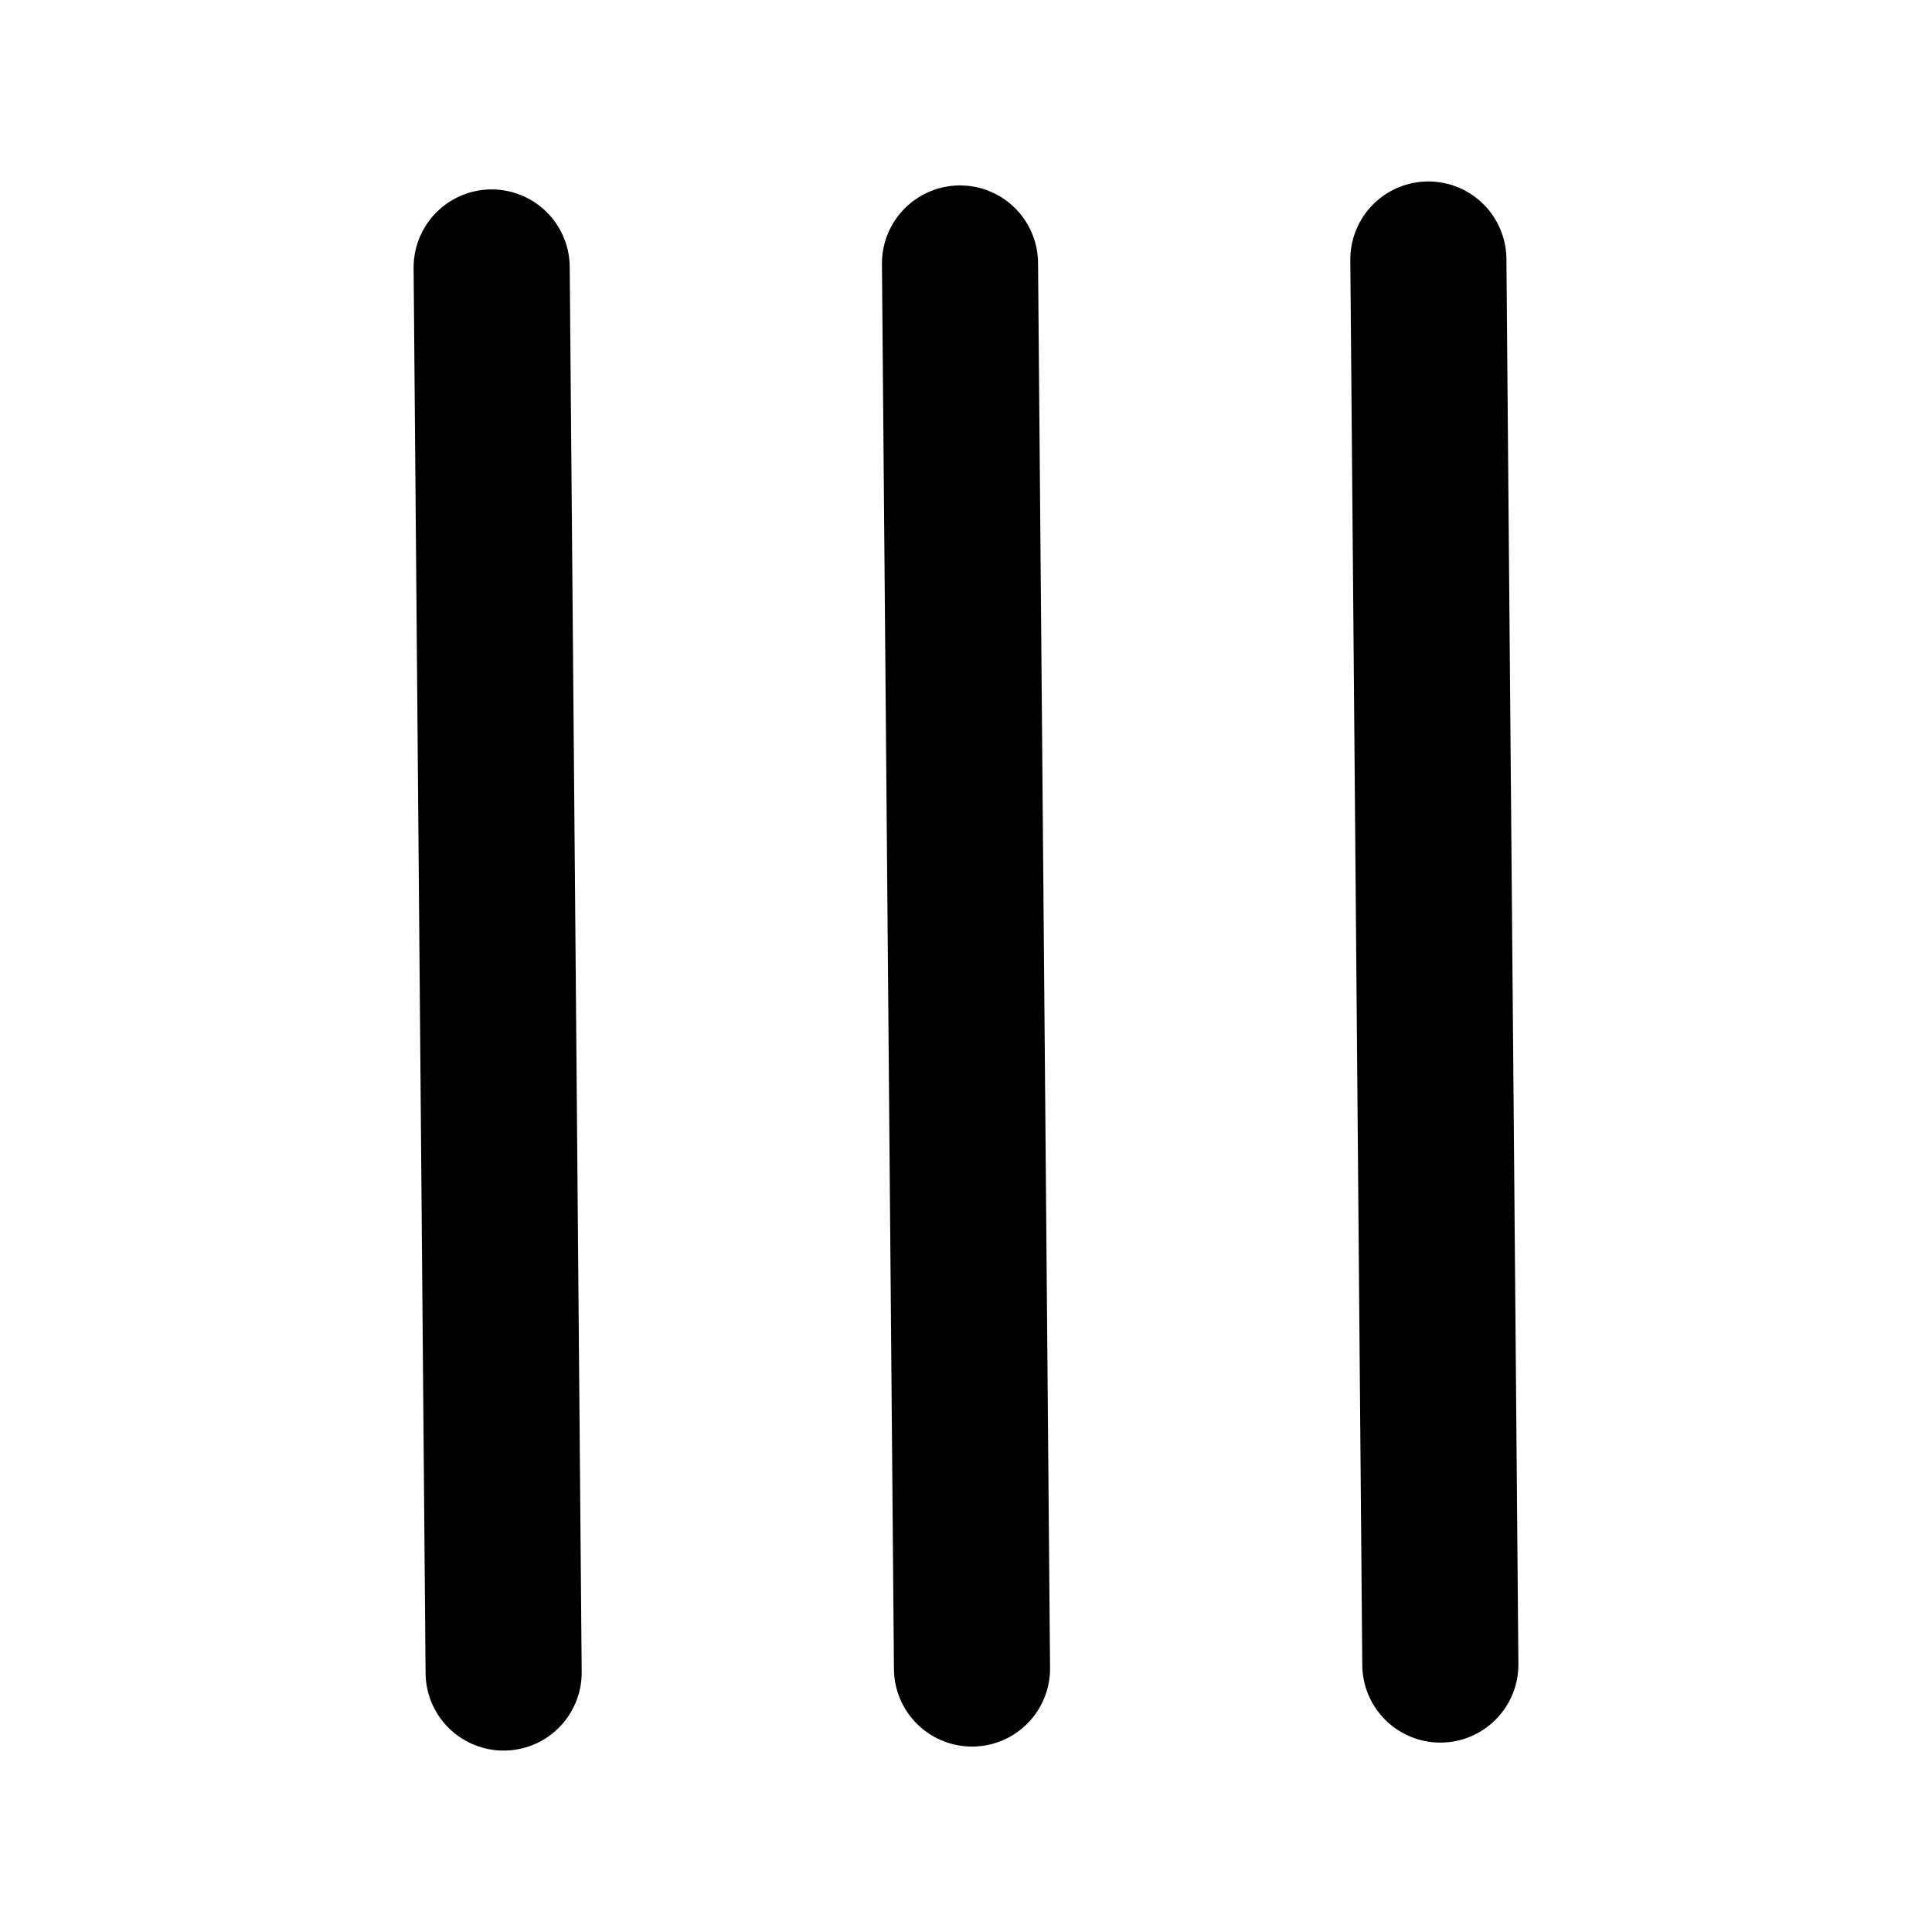<svg width="66" height="66" viewBox="0 0 66 66" fill="none" xmlns="http://www.w3.org/2000/svg">
<path d="M33.205 56.999L32.795 9.001" stroke="black" stroke-width="5.333" stroke-linecap="round" stroke-linejoin="round"/>
<path d="M17.205 57.136L16.796 9.137" stroke="black" stroke-width="5.333" stroke-linecap="round" stroke-linejoin="round"/>
<path d="M49.204 56.863L48.795 8.865" stroke="black" stroke-width="5.333" stroke-linecap="round" stroke-linejoin="round"/>
</svg>
